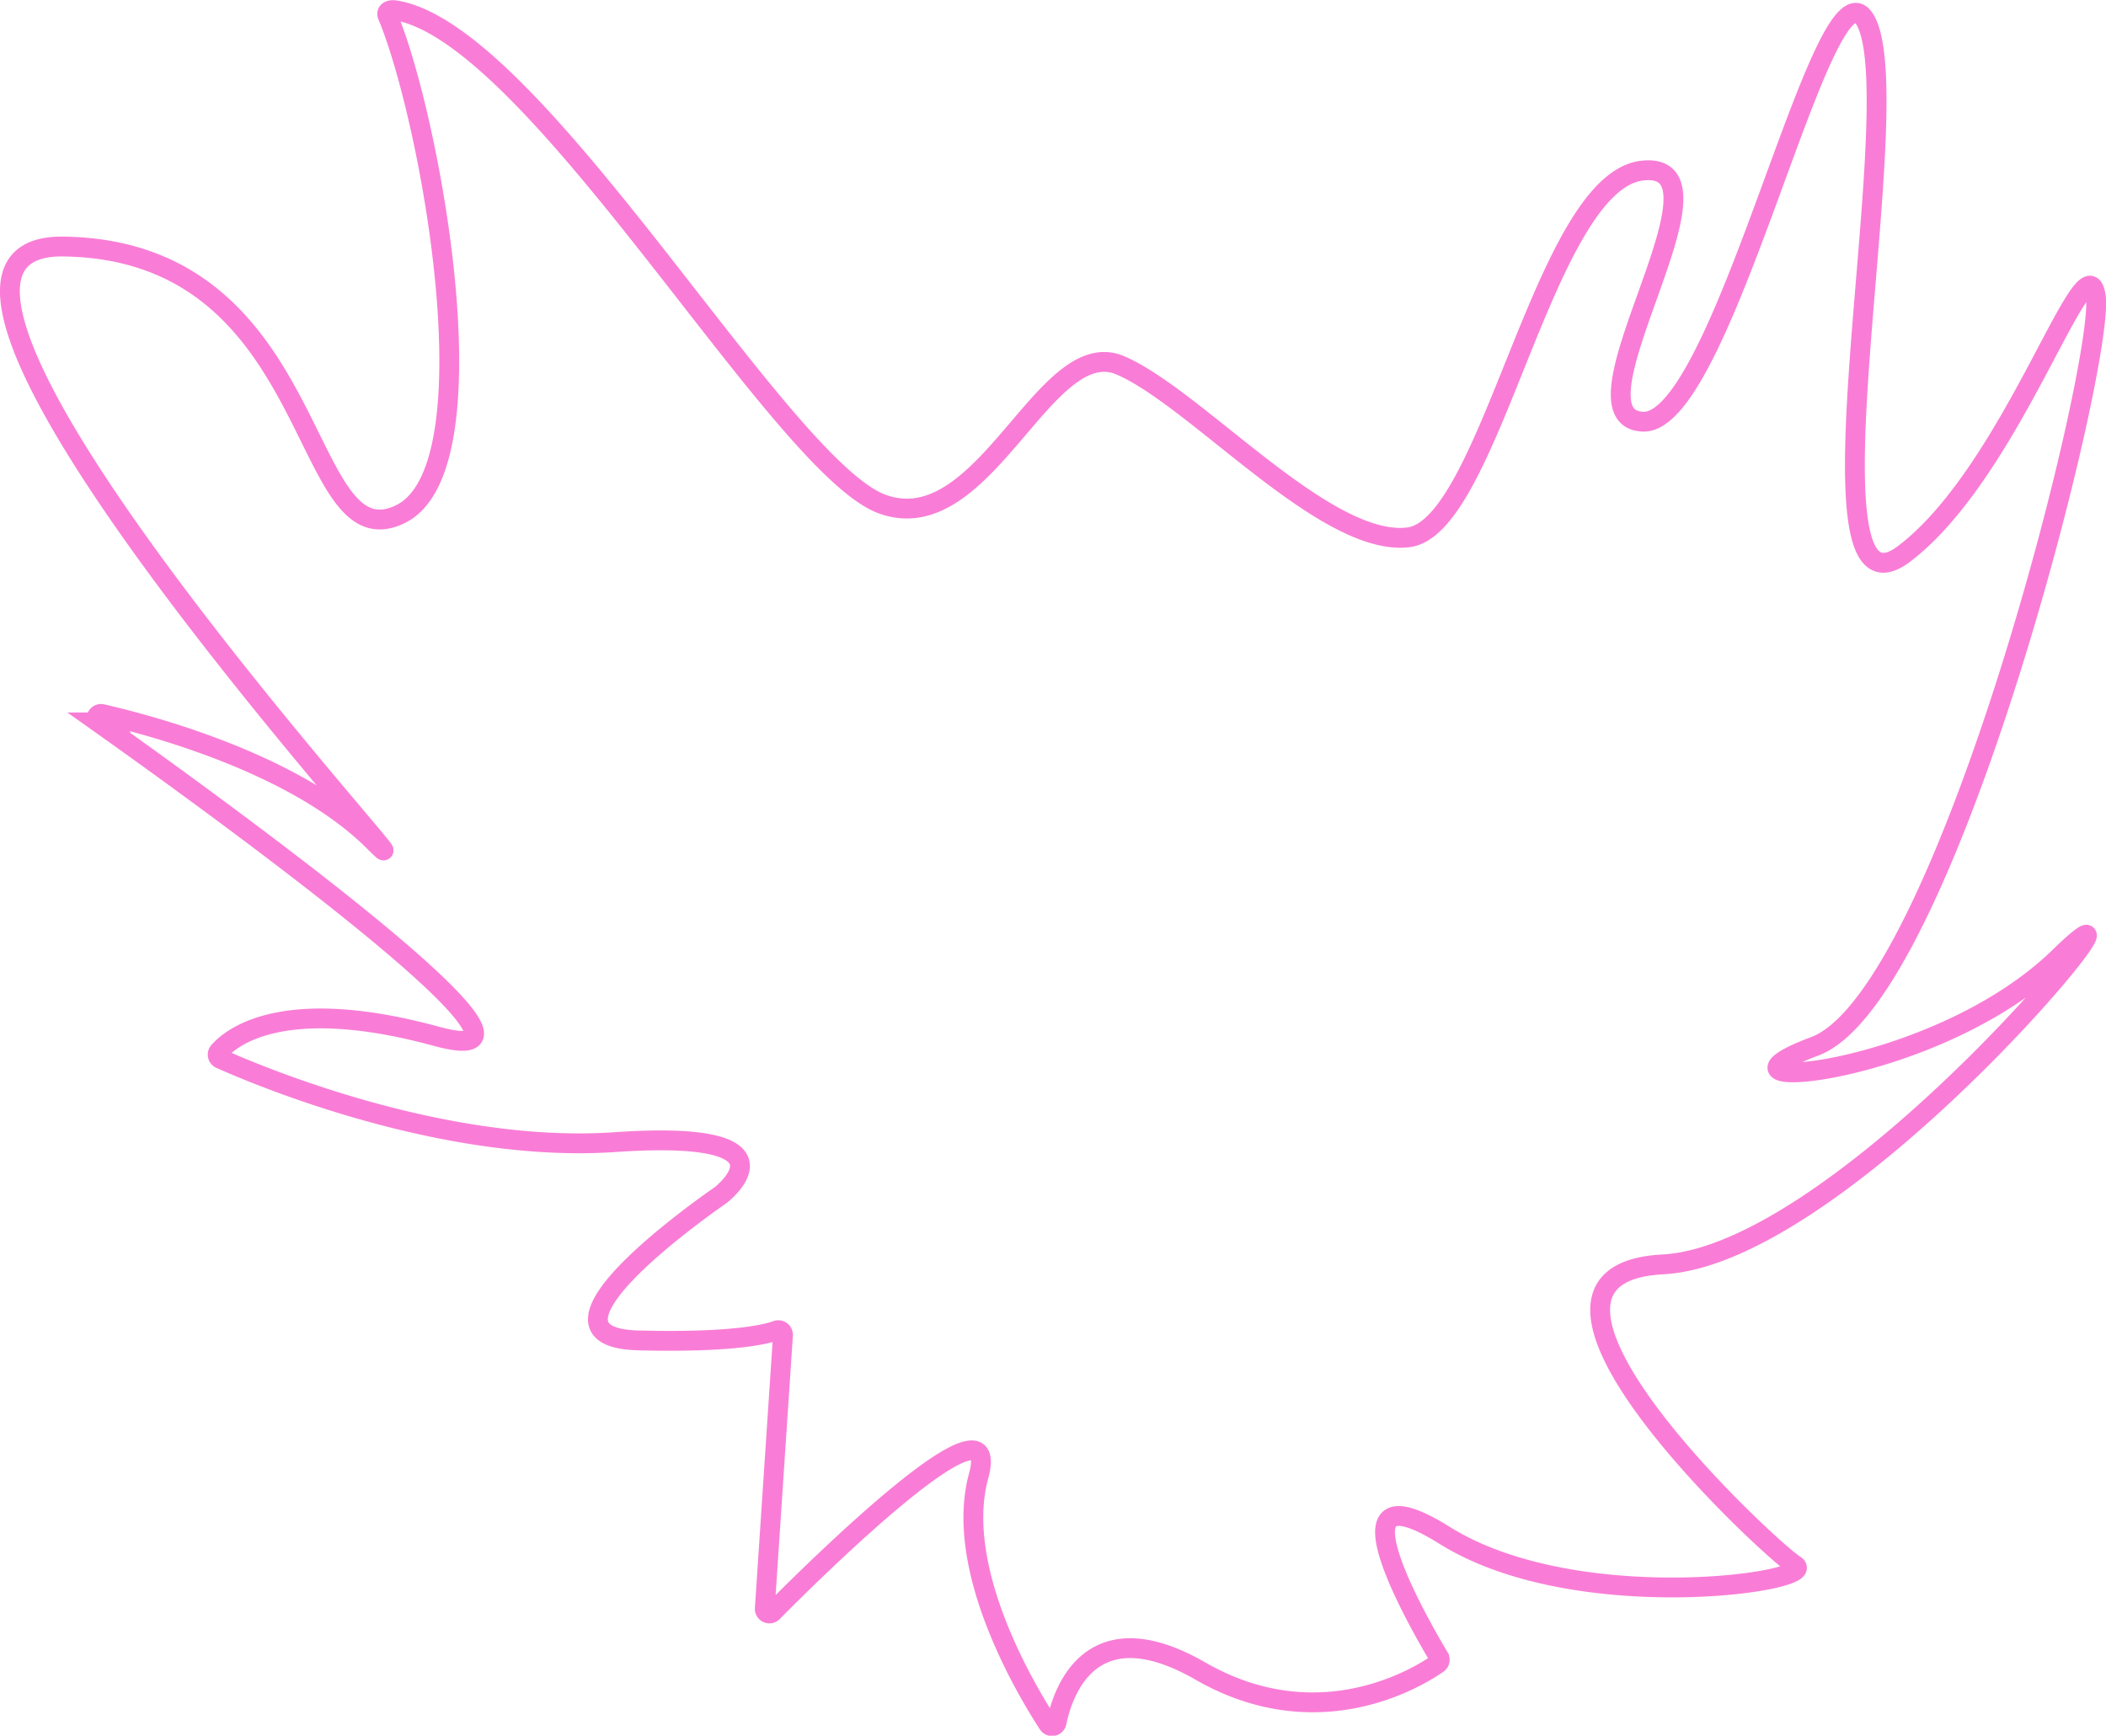 <svg id="Layer_1" data-name="Layer 1" xmlns="http://www.w3.org/2000/svg" viewBox="0 0 637.2 525.2"><defs><style>.cls-1{fill:none;stroke:#f97dd6;stroke-miterlimit:10;stroke-width:6px;}</style></defs><title>Glow</title><path class="cls-1" d="M557.3,496.9a1.4,1.4,0,0,0-1.9-1.4c-3.9,1.4-14.7,3.7-41.9,3-37.5-1,23.3-42.8,25-44h0c1.1-.9,24.7-19.9-32-16-52.5,3.6-109.1-20.6-119.4-25.2a1.4,1.4,0,0,1-.4-2.3c4.1-4.6,20.1-17,65.8-4.5,48.8,13.3-73.8-74.8-102.3-95a1.4,1.4,0,0,1,1.2-2.5c16.6,3.8,59.1,15.5,82.1,38.5,29,29-166.1-180.9-94-180,79,1,71,96,102,81,28.8-13.9,9-120.3-3.8-150.8-.6-1.4.8-1.9,2.2-1.7,42.6,6.5,116.6,138.5,147.6,149.5s49-52,72-42,62,55,87,52,41-108,71-111-25,75,0,76,56-149,68-120-22,185,11,160,55-97,58-78-45,212-85,227,36,10,74-27-63,90-120,93,32,86,40,91-66,16-106-9c-36.8-23-6.7,28.5-1.7,36.9a1.4,1.4,0,0,1-.4,1.9c-6,4.2-36.2,22.8-71.9,2.2-32.8-18.8-41.4,5.9-43.4,15.5a1.4,1.4,0,0,1-2.6.5c-6.9-10.6-28.6-47.1-21-75s-49,27.7-62.3,41.2a1.4,1.4,0,0,1-2.4-1.1Z" transform="translate(-320.4 -92.9)"/></svg>